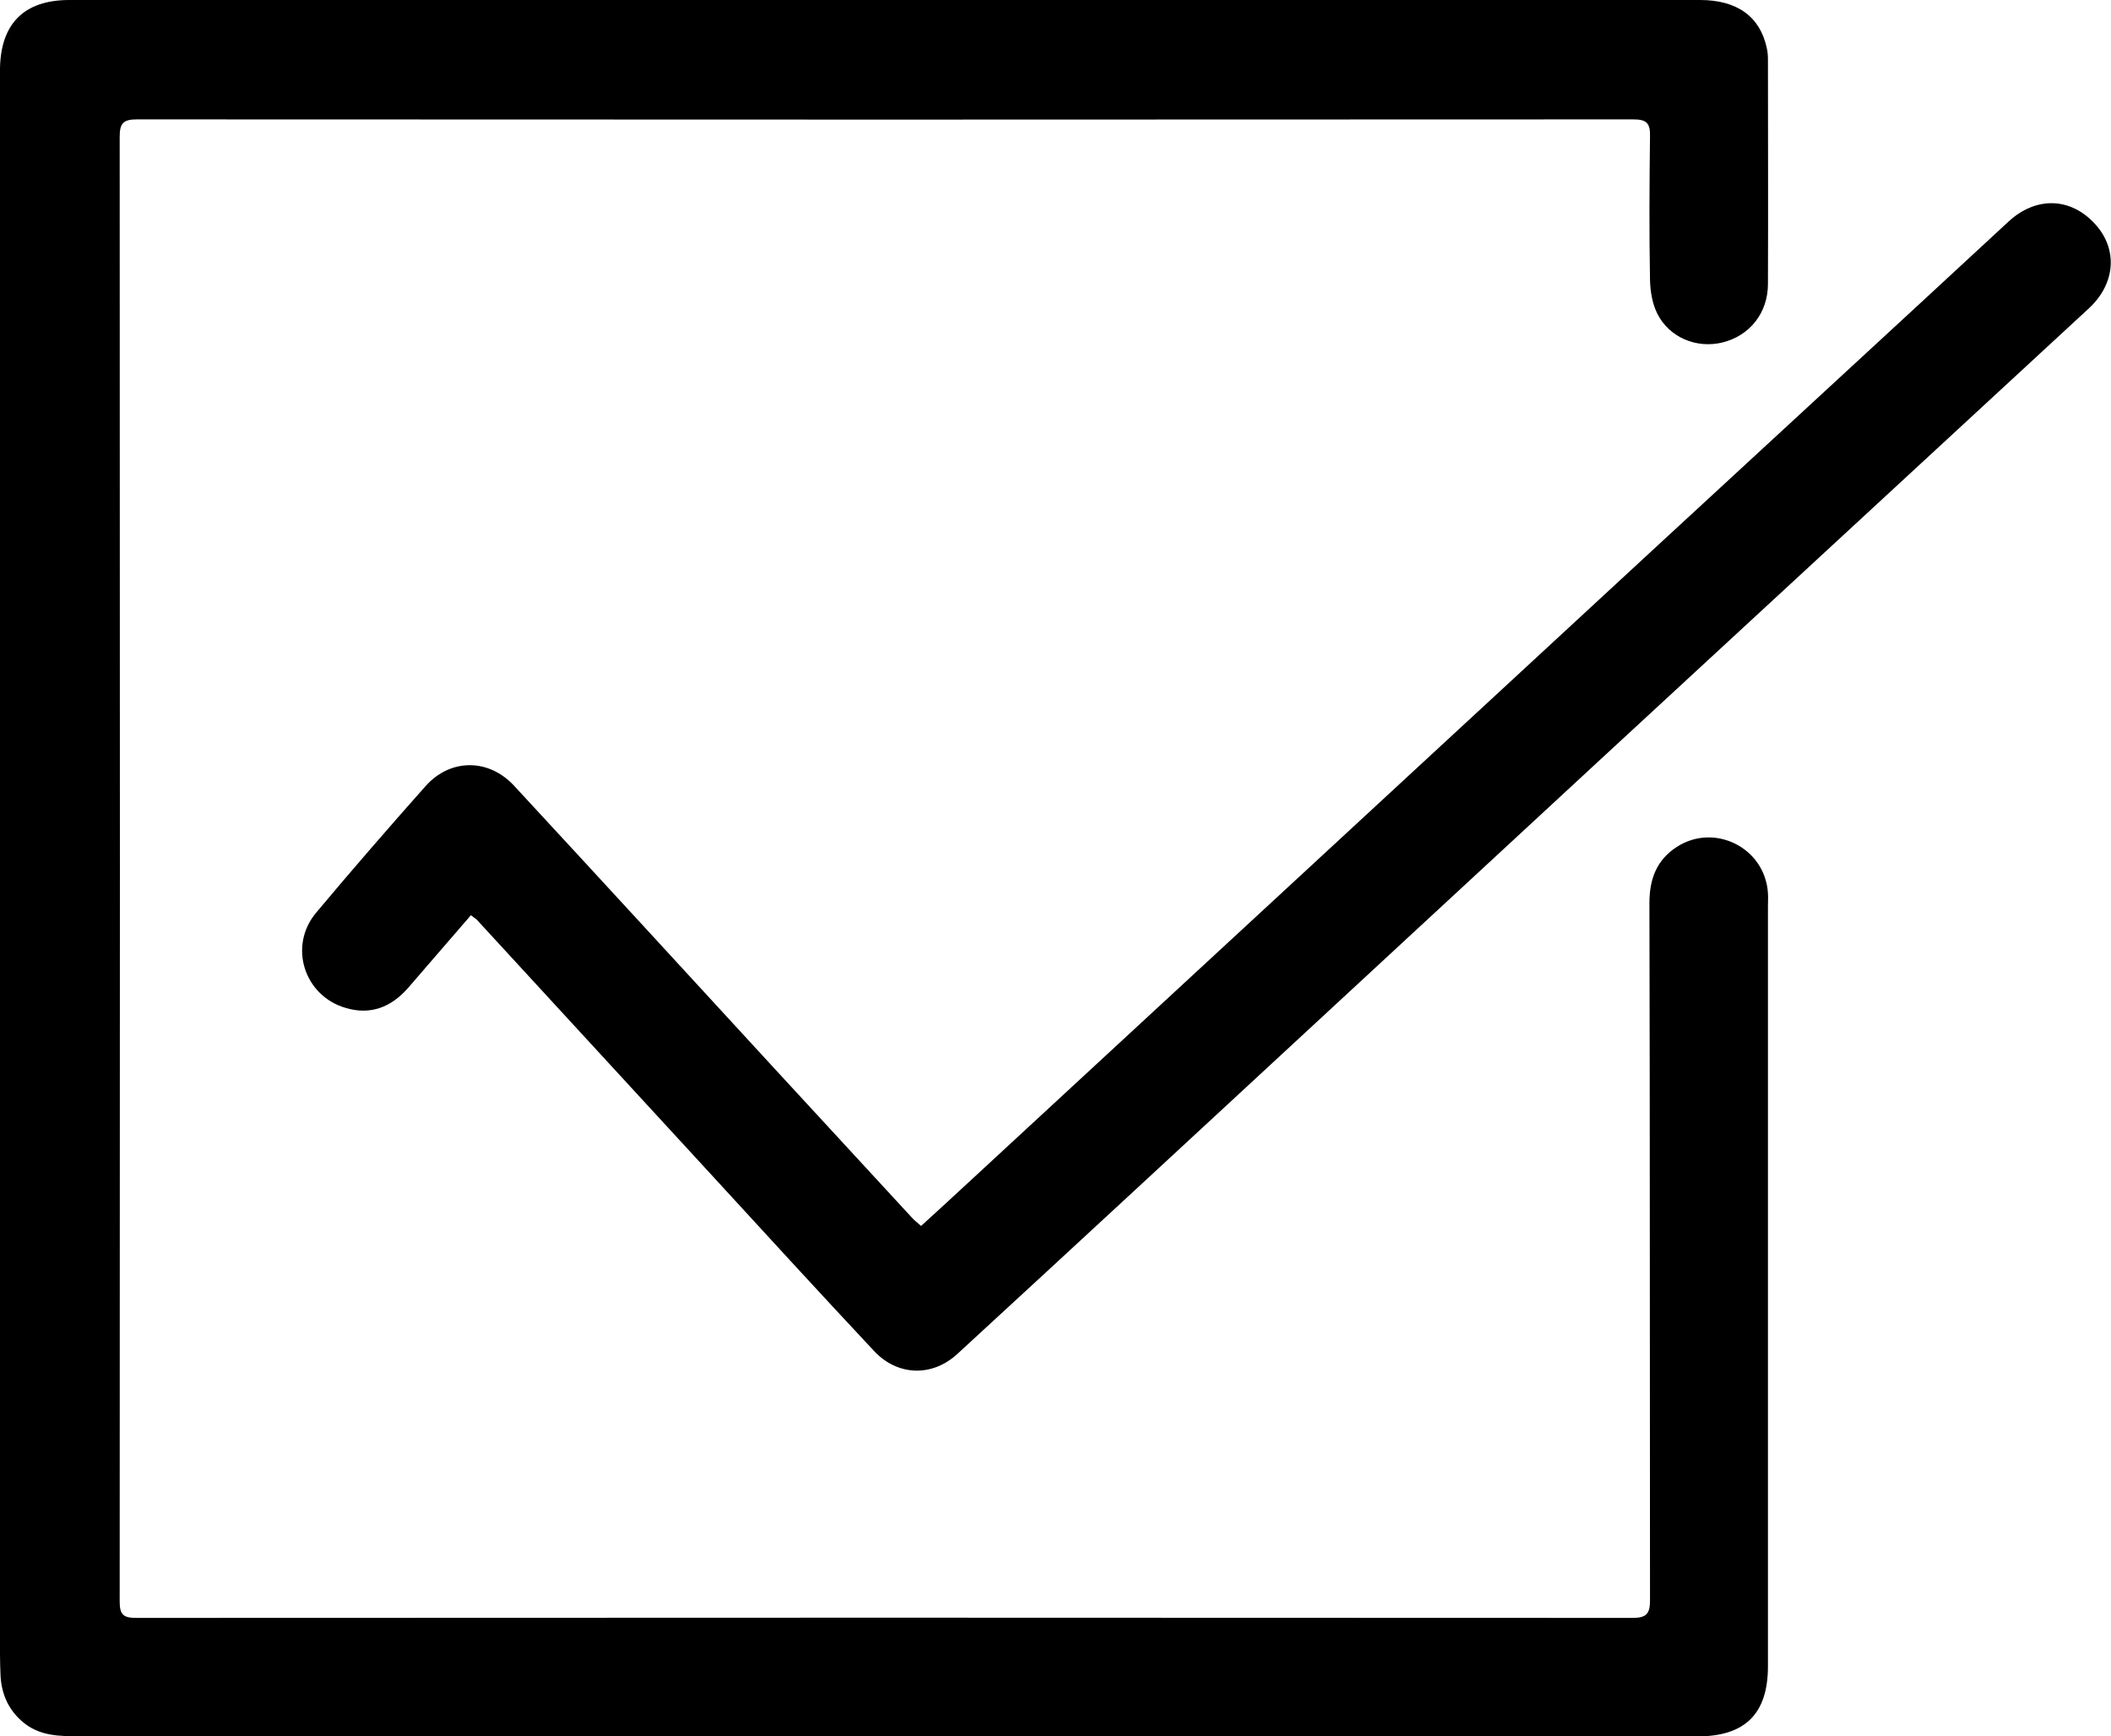 <?xml version="1.0" encoding="utf-8"?>
<!-- Generator: Adobe Illustrator 22.1.0, SVG Export Plug-In . SVG Version: 6.00 Build 0)  -->
<svg version="1.1" id="Слой_1" xmlns="http://www.w3.org/2000/svg" xmlns:xlink="http://www.w3.org/1999/xlink" x="0px" y="0px"
	 viewBox="0 0 724.9 596.2" style="enable-background:new 0 0 724.9 596.2;" xml:space="preserve">
<g>
	<path d="M303.4,596.2c-93,0-186,0-279,0c-6.4,0-12.3-0.9-17.2-5.4c-4.4-4-6.6-9.1-7-15c-0.1-2.5-0.2-5-0.2-7.5
		C0,388,0,207.7,0,27.4c0-1.3,0-2.7,0-4C0.3,8,8.4,0,23.8,0c108,0,216,0,324,0c78.7,0,157.3,0,236,0c12.7,0,20.6,5.7,22.9,16.5
		c0.3,1.3,0.4,2.6,0.4,4c0,25.7,0.1,51.3,0,77c0,10-6.3,17.8-15.6,20.1c-8.9,2.2-18.3-1.7-22.4-9.9c-1.7-3.4-2.4-7.6-2.5-11.5
		c-0.3-16.5-0.2-33,0-49.5c0.1-4.4-1.2-5.7-5.7-5.7c-171.3,0.1-342.6,0.1-514,0c-4.7,0-5.8,1.5-5.8,6c0.1,167.7,0.1,335.3,0,503
		c0,4.4,1.2,5.6,5.6,5.6c171.3-0.1,342.6-0.1,514,0c4.7,0,5.9-1.5,5.9-6c-0.1-79.8,0-159.7-0.2-239.5c0-8.1,2.4-14.7,9.3-19.2
		c13-8.5,30.4,0.2,31.4,15.8c0.1,1.5,0,3,0,4.5c0,87,0,174,0,261c0,16.3-7.8,24.1-24.3,24.1C489.7,596.2,396.5,596.2,303.4,596.2z"
		/>
	<path d="M161.7,314.3c-7.3,8.4-14.4,16.7-21.6,25c-5.8,6.6-12.9,9.4-21.5,6.8c-14.2-4.2-19.6-21.2-10.1-32.6
		c12.3-14.7,24.9-29.2,37.6-43.5c8.5-9.6,21.7-9.6,30.4-0.2c29.9,32.3,59.6,64.7,89.4,97.1c15.7,17,31.4,34.1,47.1,51.1
		c0.9,1,1.9,1.8,3.3,3c5.9-5.4,11.6-10.6,17.3-15.9c77.9-72,155.9-144.1,233.8-216.1c40.8-37.7,81.6-75.2,122.3-112.9
		c9.4-8.7,21.3-8.4,29.7,0.8c7.9,8.6,7.1,20.4-2,28.9c-56.3,52-112.6,104-168.9,156c-53.1,49.1-106.1,98.2-159.2,147.3
		c-20.2,18.7-40.4,37.3-60.6,55.9c-8.6,7.9-20.5,7.6-28.6-1.1c-18.9-20.2-37.6-40.6-56.3-61c-26.7-29.1-53.5-58.1-80.2-87.2
		C163.1,315.3,162.6,315,161.7,314.3z"/>
</g>
</svg>
